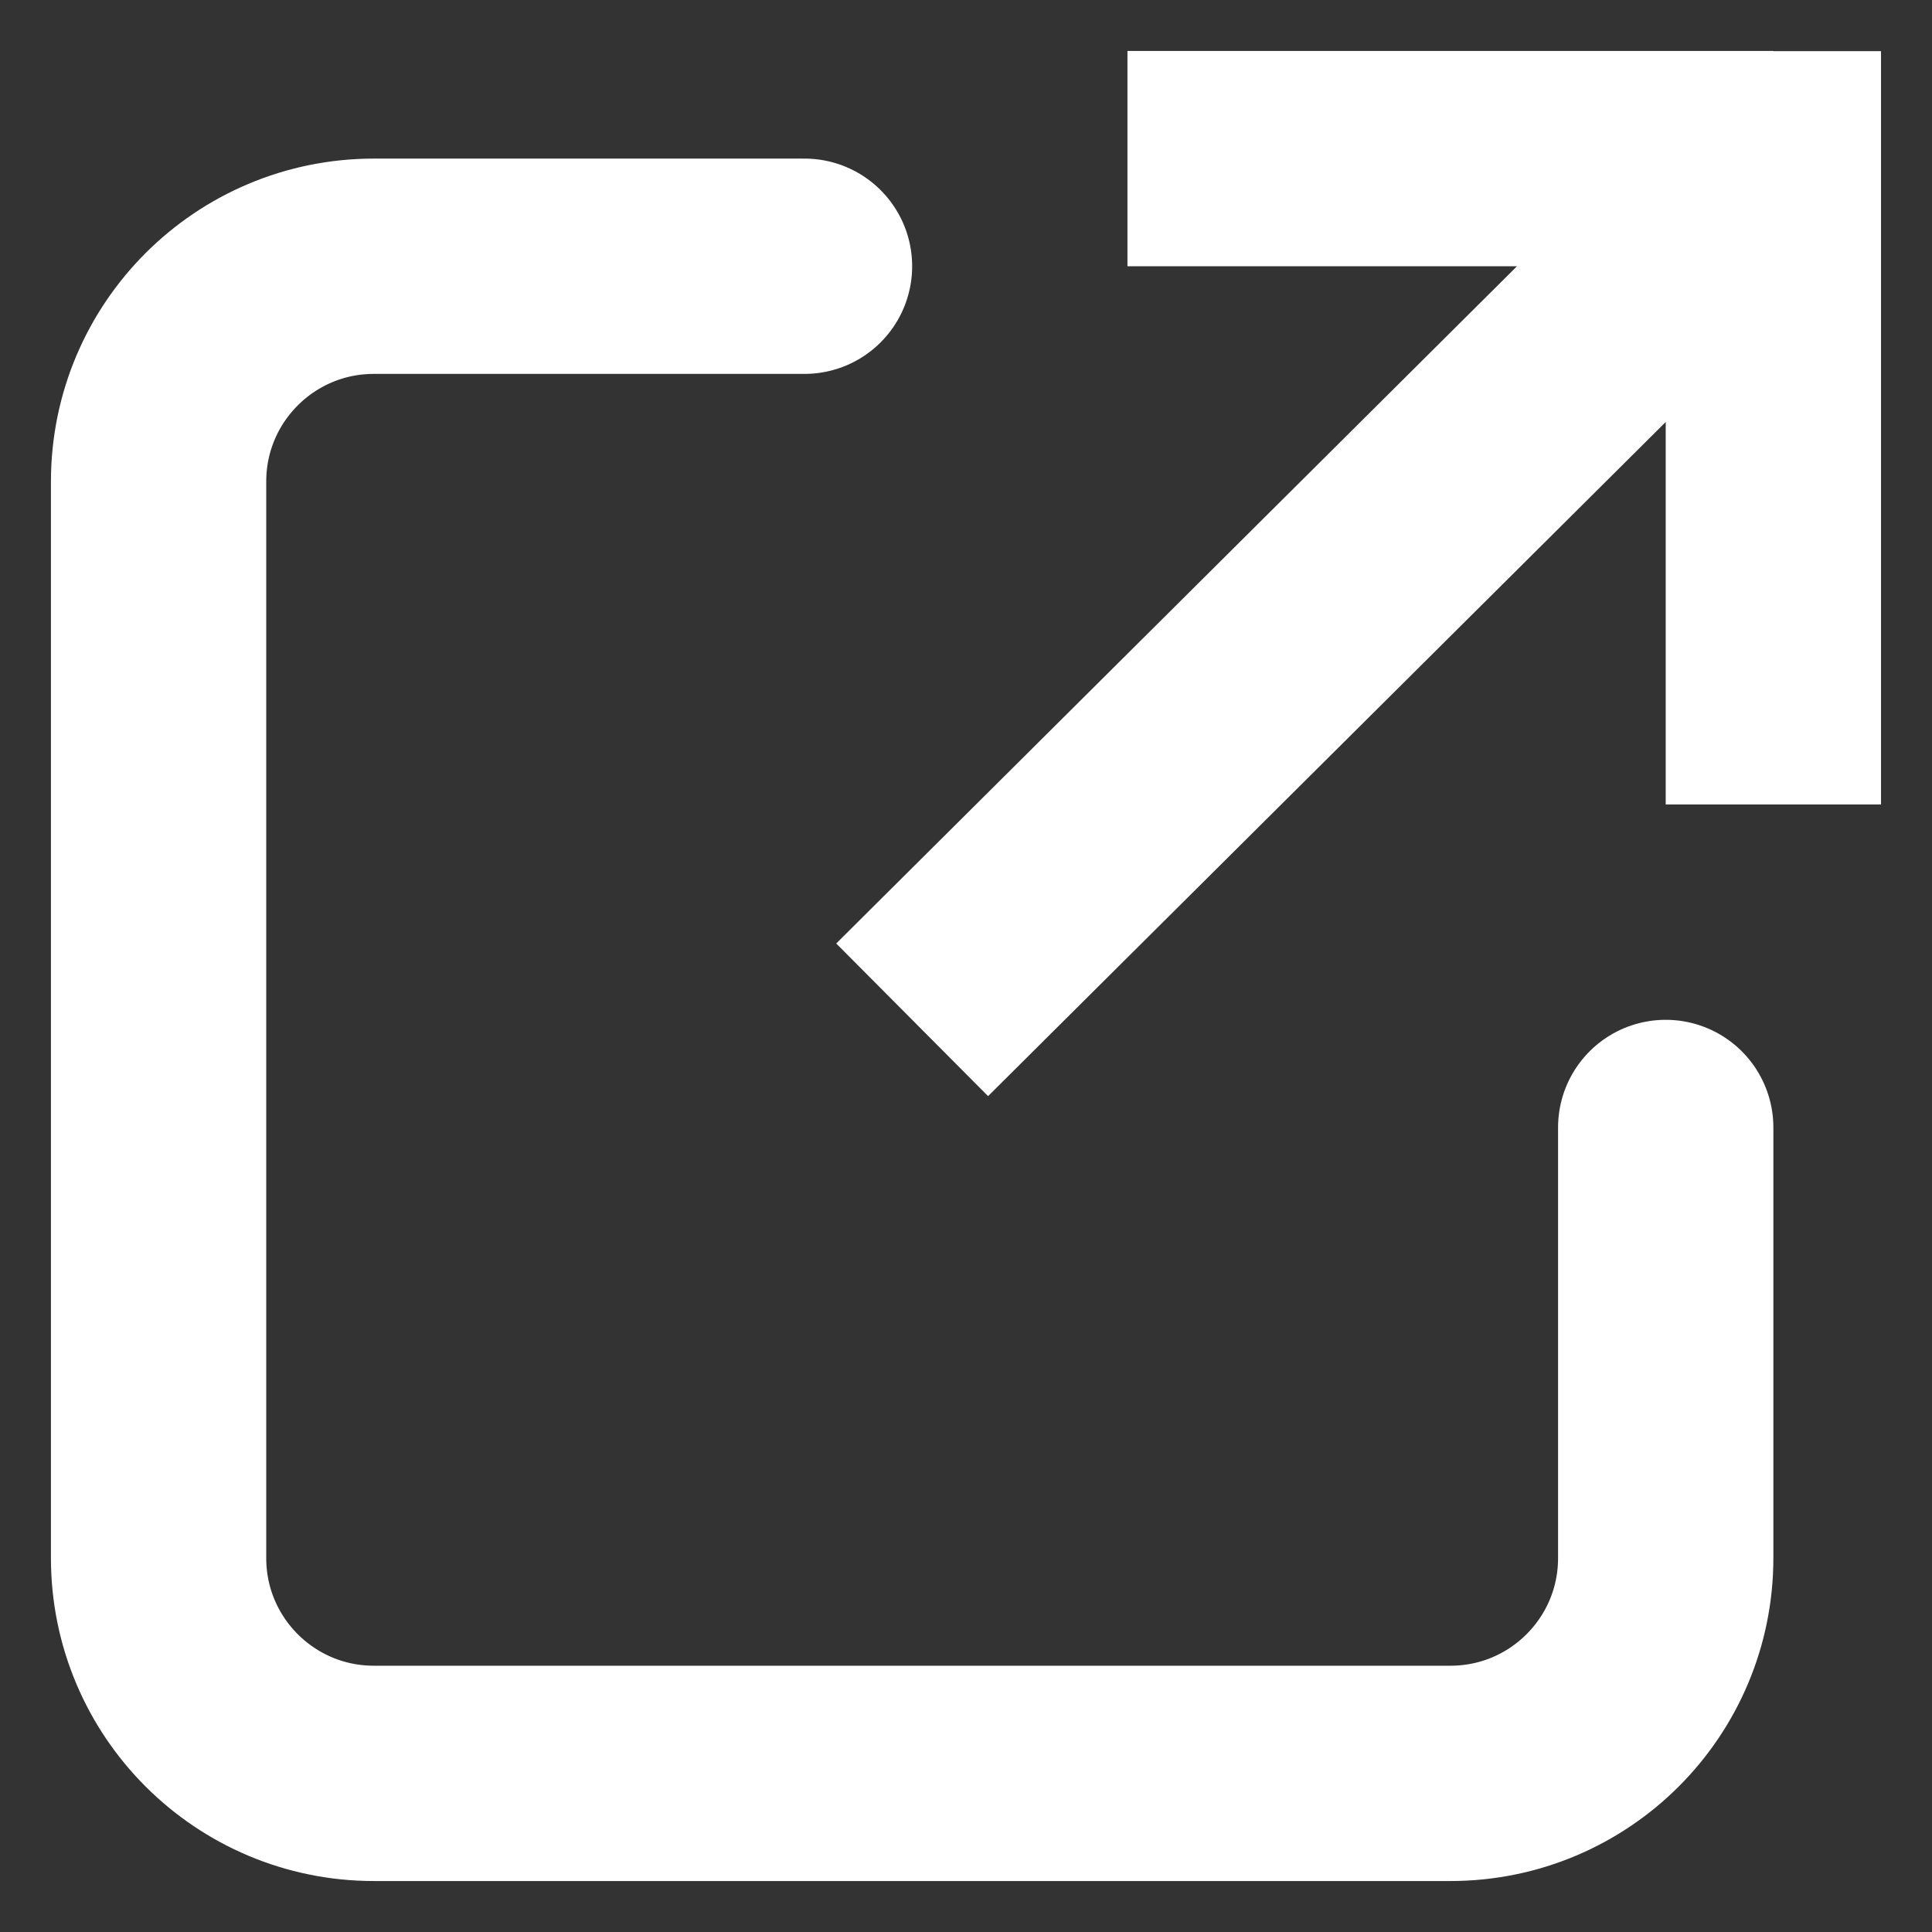 <?xml version="1.0" encoding="UTF-8" standalone="no"?>
<svg
   width="512"
   height="512"
   viewBox="0 0 512 512"
   fill="none"
   version="1.1"
   id="svg6"
   sodipodi:docname="move.svg"
   inkscape:version="1.2.1 (9c6d41e410, 2022-07-14)"
   xmlns:inkscape="http://www.inkscape.org/namespaces/inkscape"
   xmlns:sodipodi="http://sodipodi.sourceforge.net/DTD/sodipodi-0.dtd"
   xmlns="http://www.w3.org/2000/svg"
   xmlns:svg="http://www.w3.org/2000/svg">
  <rect x="0" y="0" width="512" height="512" fill="#333333" stroke="none"/>
  <defs
     id="defs10" />
  <sodipodi:namedview
     id="namedview8"
     pagecolor="#ffffff"
     bordercolor="#666666"
     borderopacity="1.0"
     inkscape:showpageshadow="2"
     inkscape:pageopacity="0.0"
     inkscape:pagecheckerboard="0"
     inkscape:deskcolor="#d1d1d1"
     showgrid="false"
     inkscape:zoom="1"
     inkscape:cx="347.5"
     inkscape:cy="322"
     inkscape:window-width="1920"
     inkscape:window-height="1051"
     inkscape:window-x="0"
     inkscape:window-y="0"
     inkscape:window-maximized="1"
     inkscape:current-layer="svg6" />
  <g
     id="g2397"
     transform="matrix(28.529,0,0,28.529,-100.618,-72.088)">
    <path
       d="m 14,4 h 6 M 20,3.002 V 5.173 10 M 19.931,4.11 12,12"
       stroke="#ffffff"
       stroke-width="2"
       id="path2"
       style="stroke-linejoin:miter"
       sodipodi:nodetypes="ccccccc" />
    <path
       d="M 11,5 H 7 C 5.895,5 5,5.895 5,7 v 10 c 0,1.105 0.895,2 2,2 h 10 c 1.105,0 2,-0.895 2,-2 v -4"
       stroke="#ffffff"
       stroke-width="2"
       stroke-linecap="round"
       id="path4" />
  </g>
</svg>
